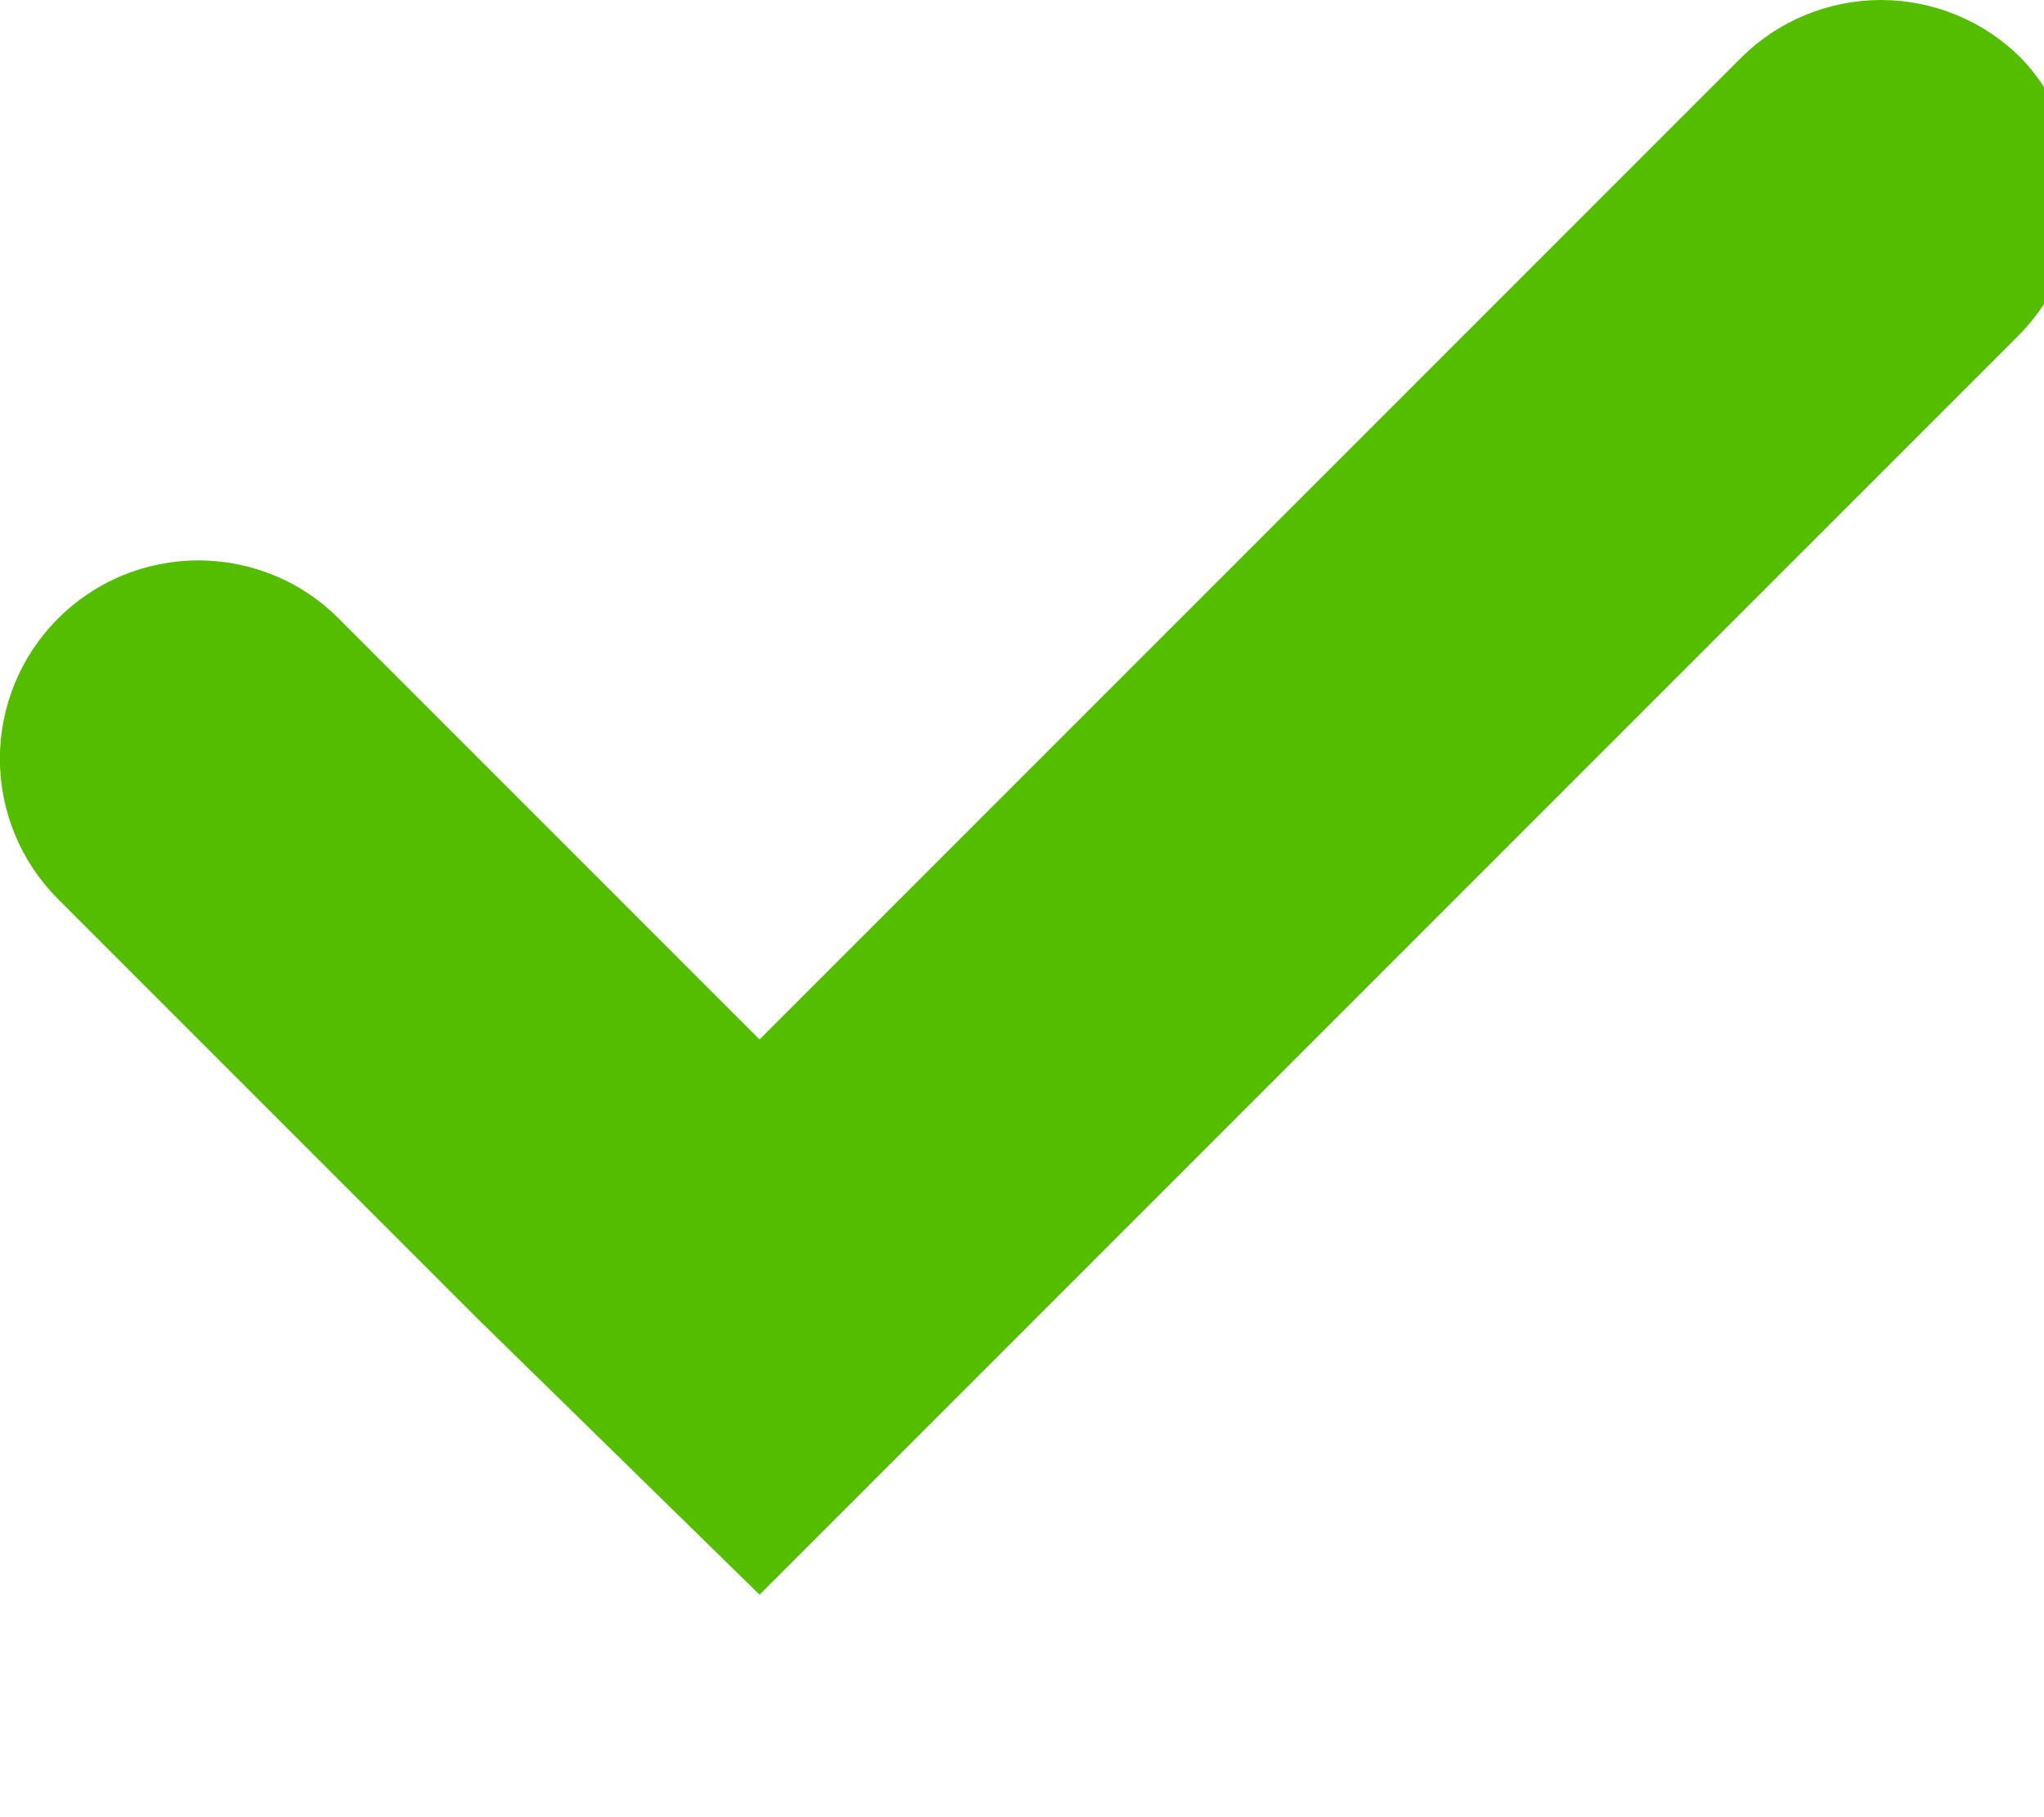 <svg version="1.1" xmlns="http://www.w3.org/2000/svg" width="18" height="16" viewBox="0 0 18 16">
<title>tick</title>
<path fill="#55bd00" d="M17.795 0.508c-0.327-0.325-0.77-0.508-1.231-0.508s-0.904 0.183-1.231 0.508l-8.644 8.644-3.702-3.702c-0.162-0.164-0.355-0.294-0.568-0.382s-0.441-0.134-0.672-0.134-0.459 0.046-0.672 0.134c-0.213 0.089-0.406 0.219-0.568 0.382-0.325 0.327-0.508 0.77-0.508 1.231s0.183 0.904 0.508 1.231l3.702 3.702 2.48 2.427 11.088-11.088c0.322-0.324 0.505-0.762 0.508-1.219s-0.173-0.897-0.49-1.226z"></path>
</svg>
